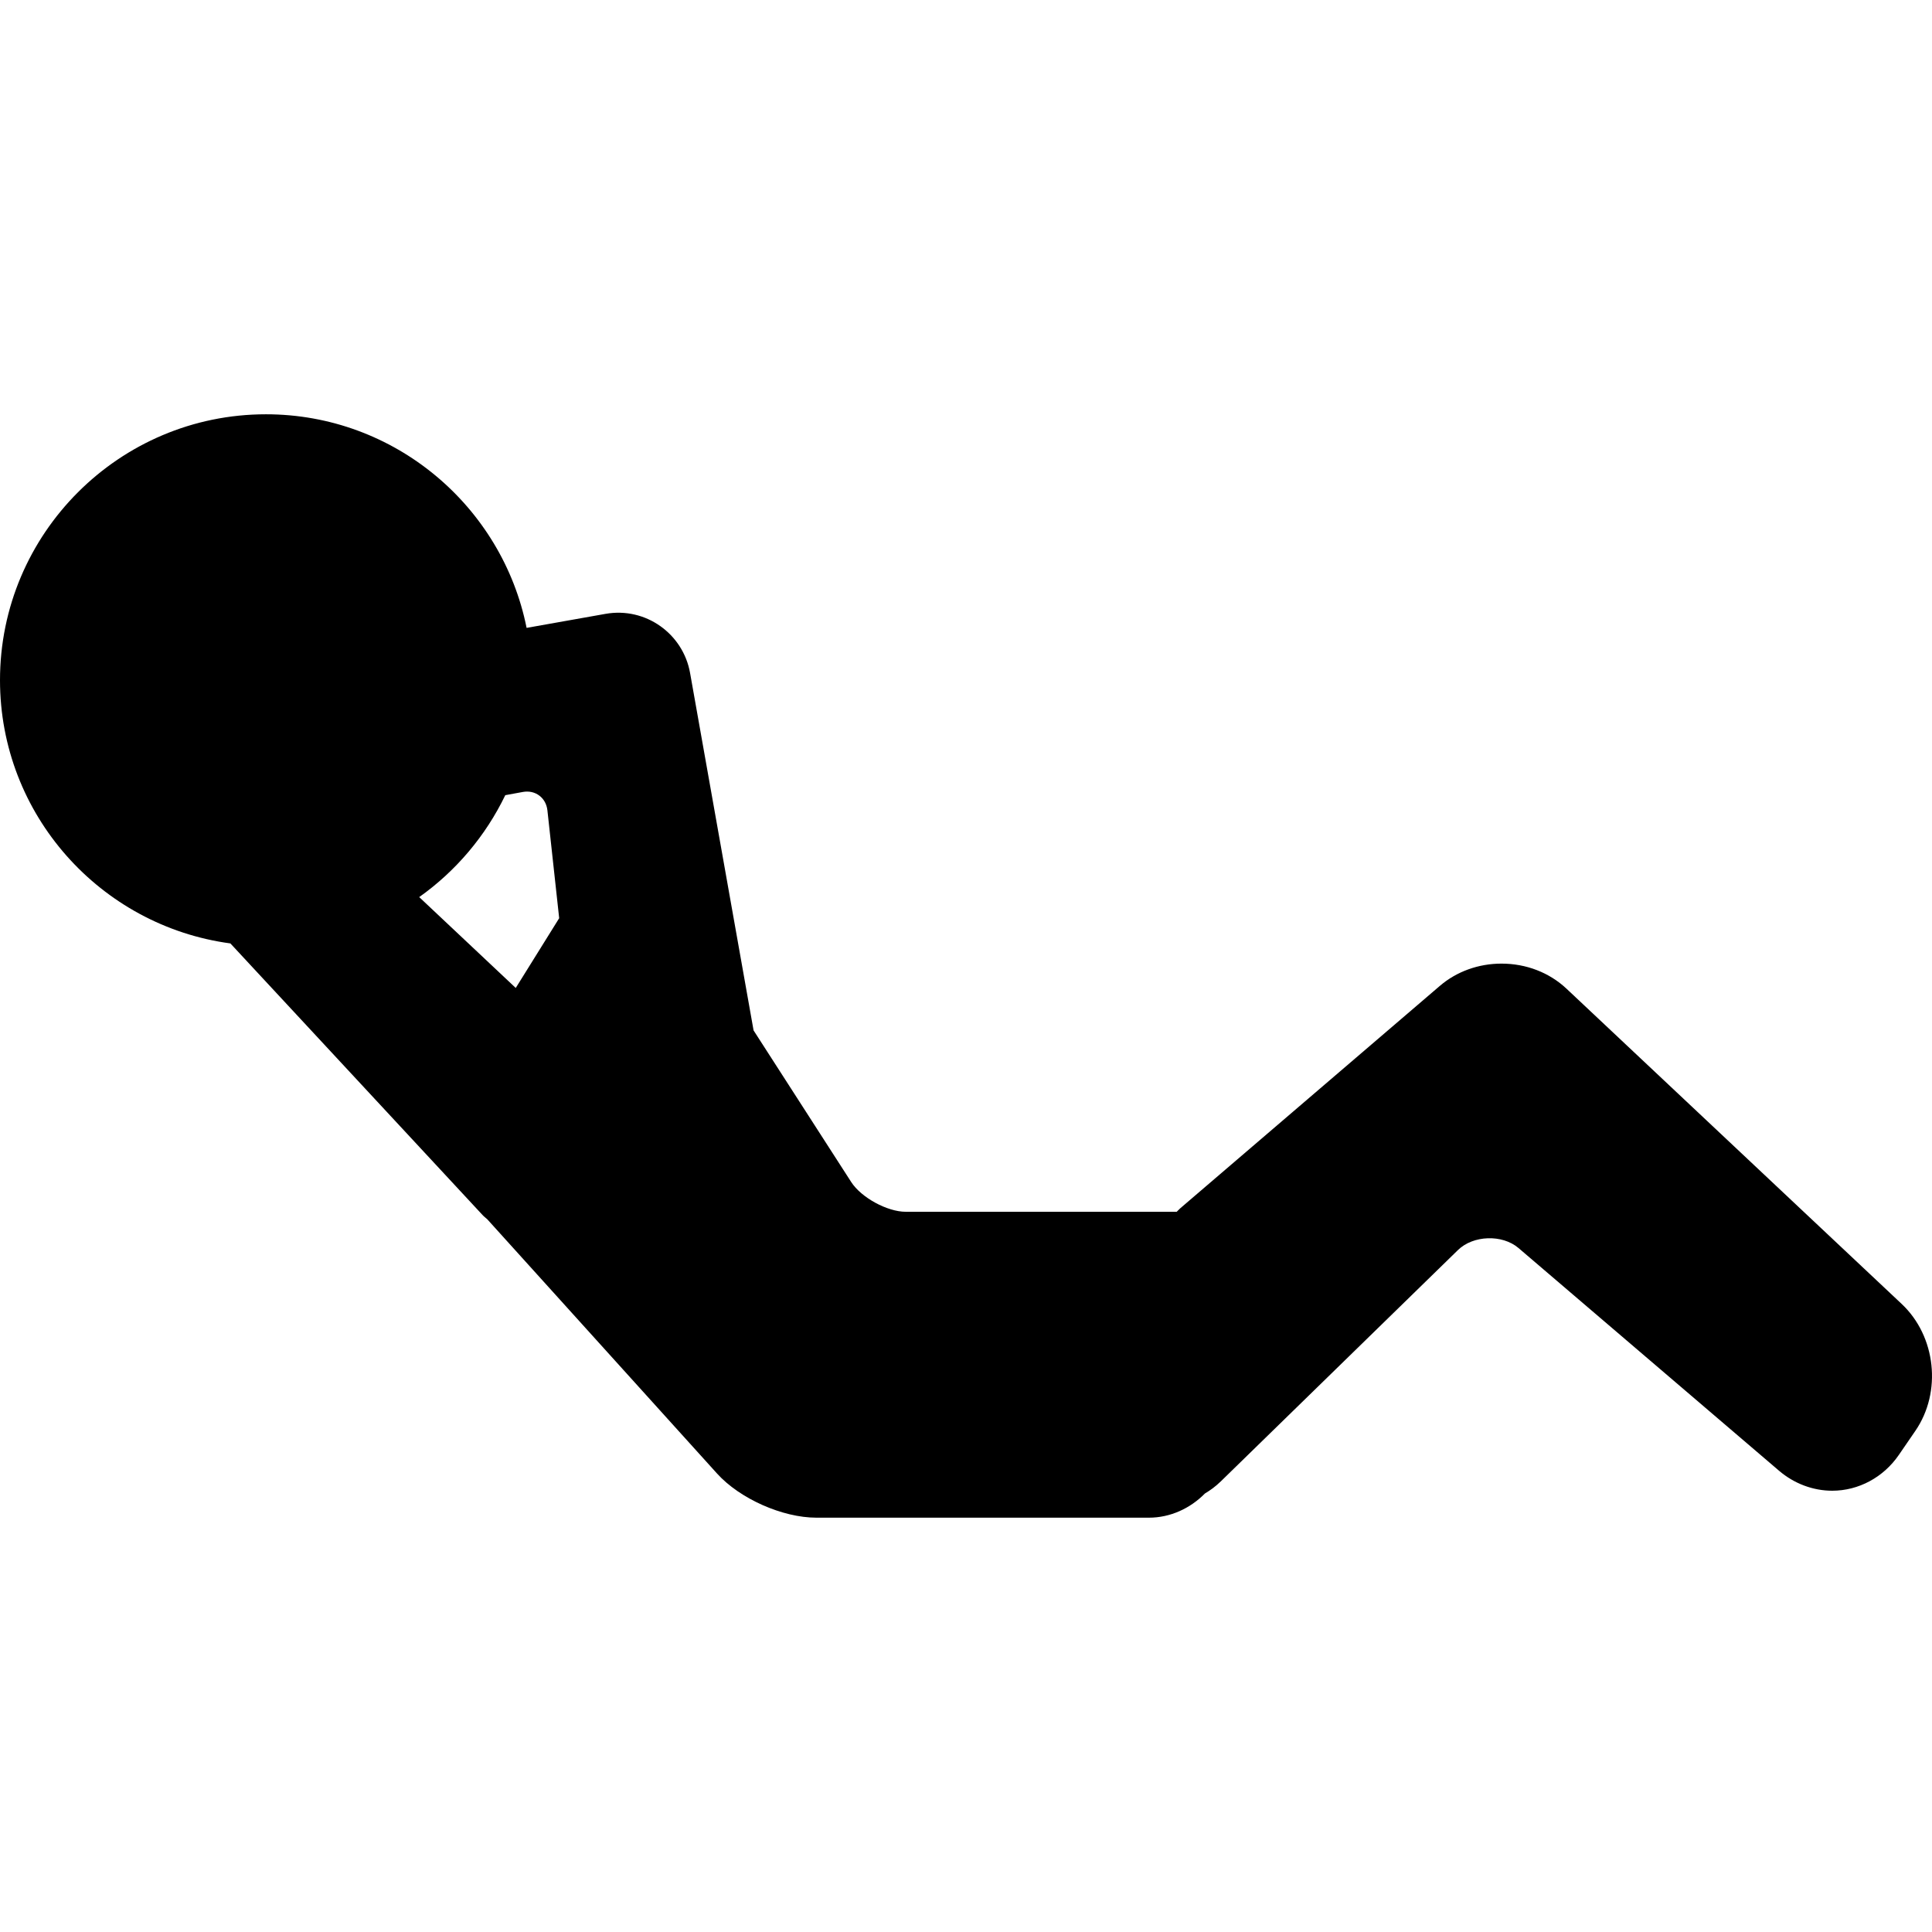 <?xml version="1.0" encoding="iso-8859-1"?>
<!-- Generator: Adobe Illustrator 17.1.0, SVG Export Plug-In . SVG Version: 6.00 Build 0)  -->
<!DOCTYPE svg PUBLIC "-//W3C//DTD SVG 1.1//EN" "http://www.w3.org/Graphics/SVG/1.1/DTD/svg11.dtd">
<svg version="1.1" id="Capa_1" xmlns="http://www.w3.org/2000/svg" xmlns:xlink="http://www.w3.org/1999/xlink" x="0px" y="0px"
	 viewBox="0 0 79.408 79.408" style="enable-background:new 0 0 79.408 79.408;" xml:space="preserve">
<path d="M78.162,53.594L64.388,40.639c-0.709-0.666-1.659-1.033-2.674-1.033c-0.944,0-1.843,0.324-2.53,0.912L48.513,49.66
	c-0.051,0.044-0.098,0.099-0.148,0.146H37.228c-0.761,0-1.83-0.583-2.242-1.223l-4.013-6.232l-2.61-14.691
	c-0.284-1.604-1.819-2.723-3.478-2.429l-3.241,0.576c-1.002-5-5.424-8.779-10.714-8.779C4.903,17.028,0,21.93,0,27.956
	c0,5.53,4.132,10.103,9.469,10.82l10.368,11.167c0.059,0.064,0.126,0.112,0.189,0.169l9.446,10.453
	c0.934,1.034,2.689,1.814,4.083,1.814H47.22c0.888,0,1.707-0.387,2.305-0.995c0.21-0.125,0.427-0.278,0.657-0.502l9.742-9.503
	c0.626-0.612,1.822-0.652,2.489-0.083l10.709,9.154c0.62,0.529,1.396,0.821,2.185,0.821c1.082,0,2.105-0.549,2.738-1.471
	l0.678-0.988C79.821,57.215,79.574,54.922,78.162,53.594z M20.768,32.683l0.721-0.132c0.518-0.095,0.954,0.243,1.01,0.753
	l0.484,4.435l-1.785,2.867l-3.968-3.734C18.738,35.802,19.958,34.361,20.768,32.683z"/>
<g>
</g>
<g>
</g>
<g>
</g>
<g>
</g>
<g>
</g>
<g>
</g>
<g>
</g>
<g>
</g>
<g>
</g>
<g>
</g>
<g>
</g>
<g>
</g>
<g>
</g>
<g>
</g>
<g>
</g>
</svg>
